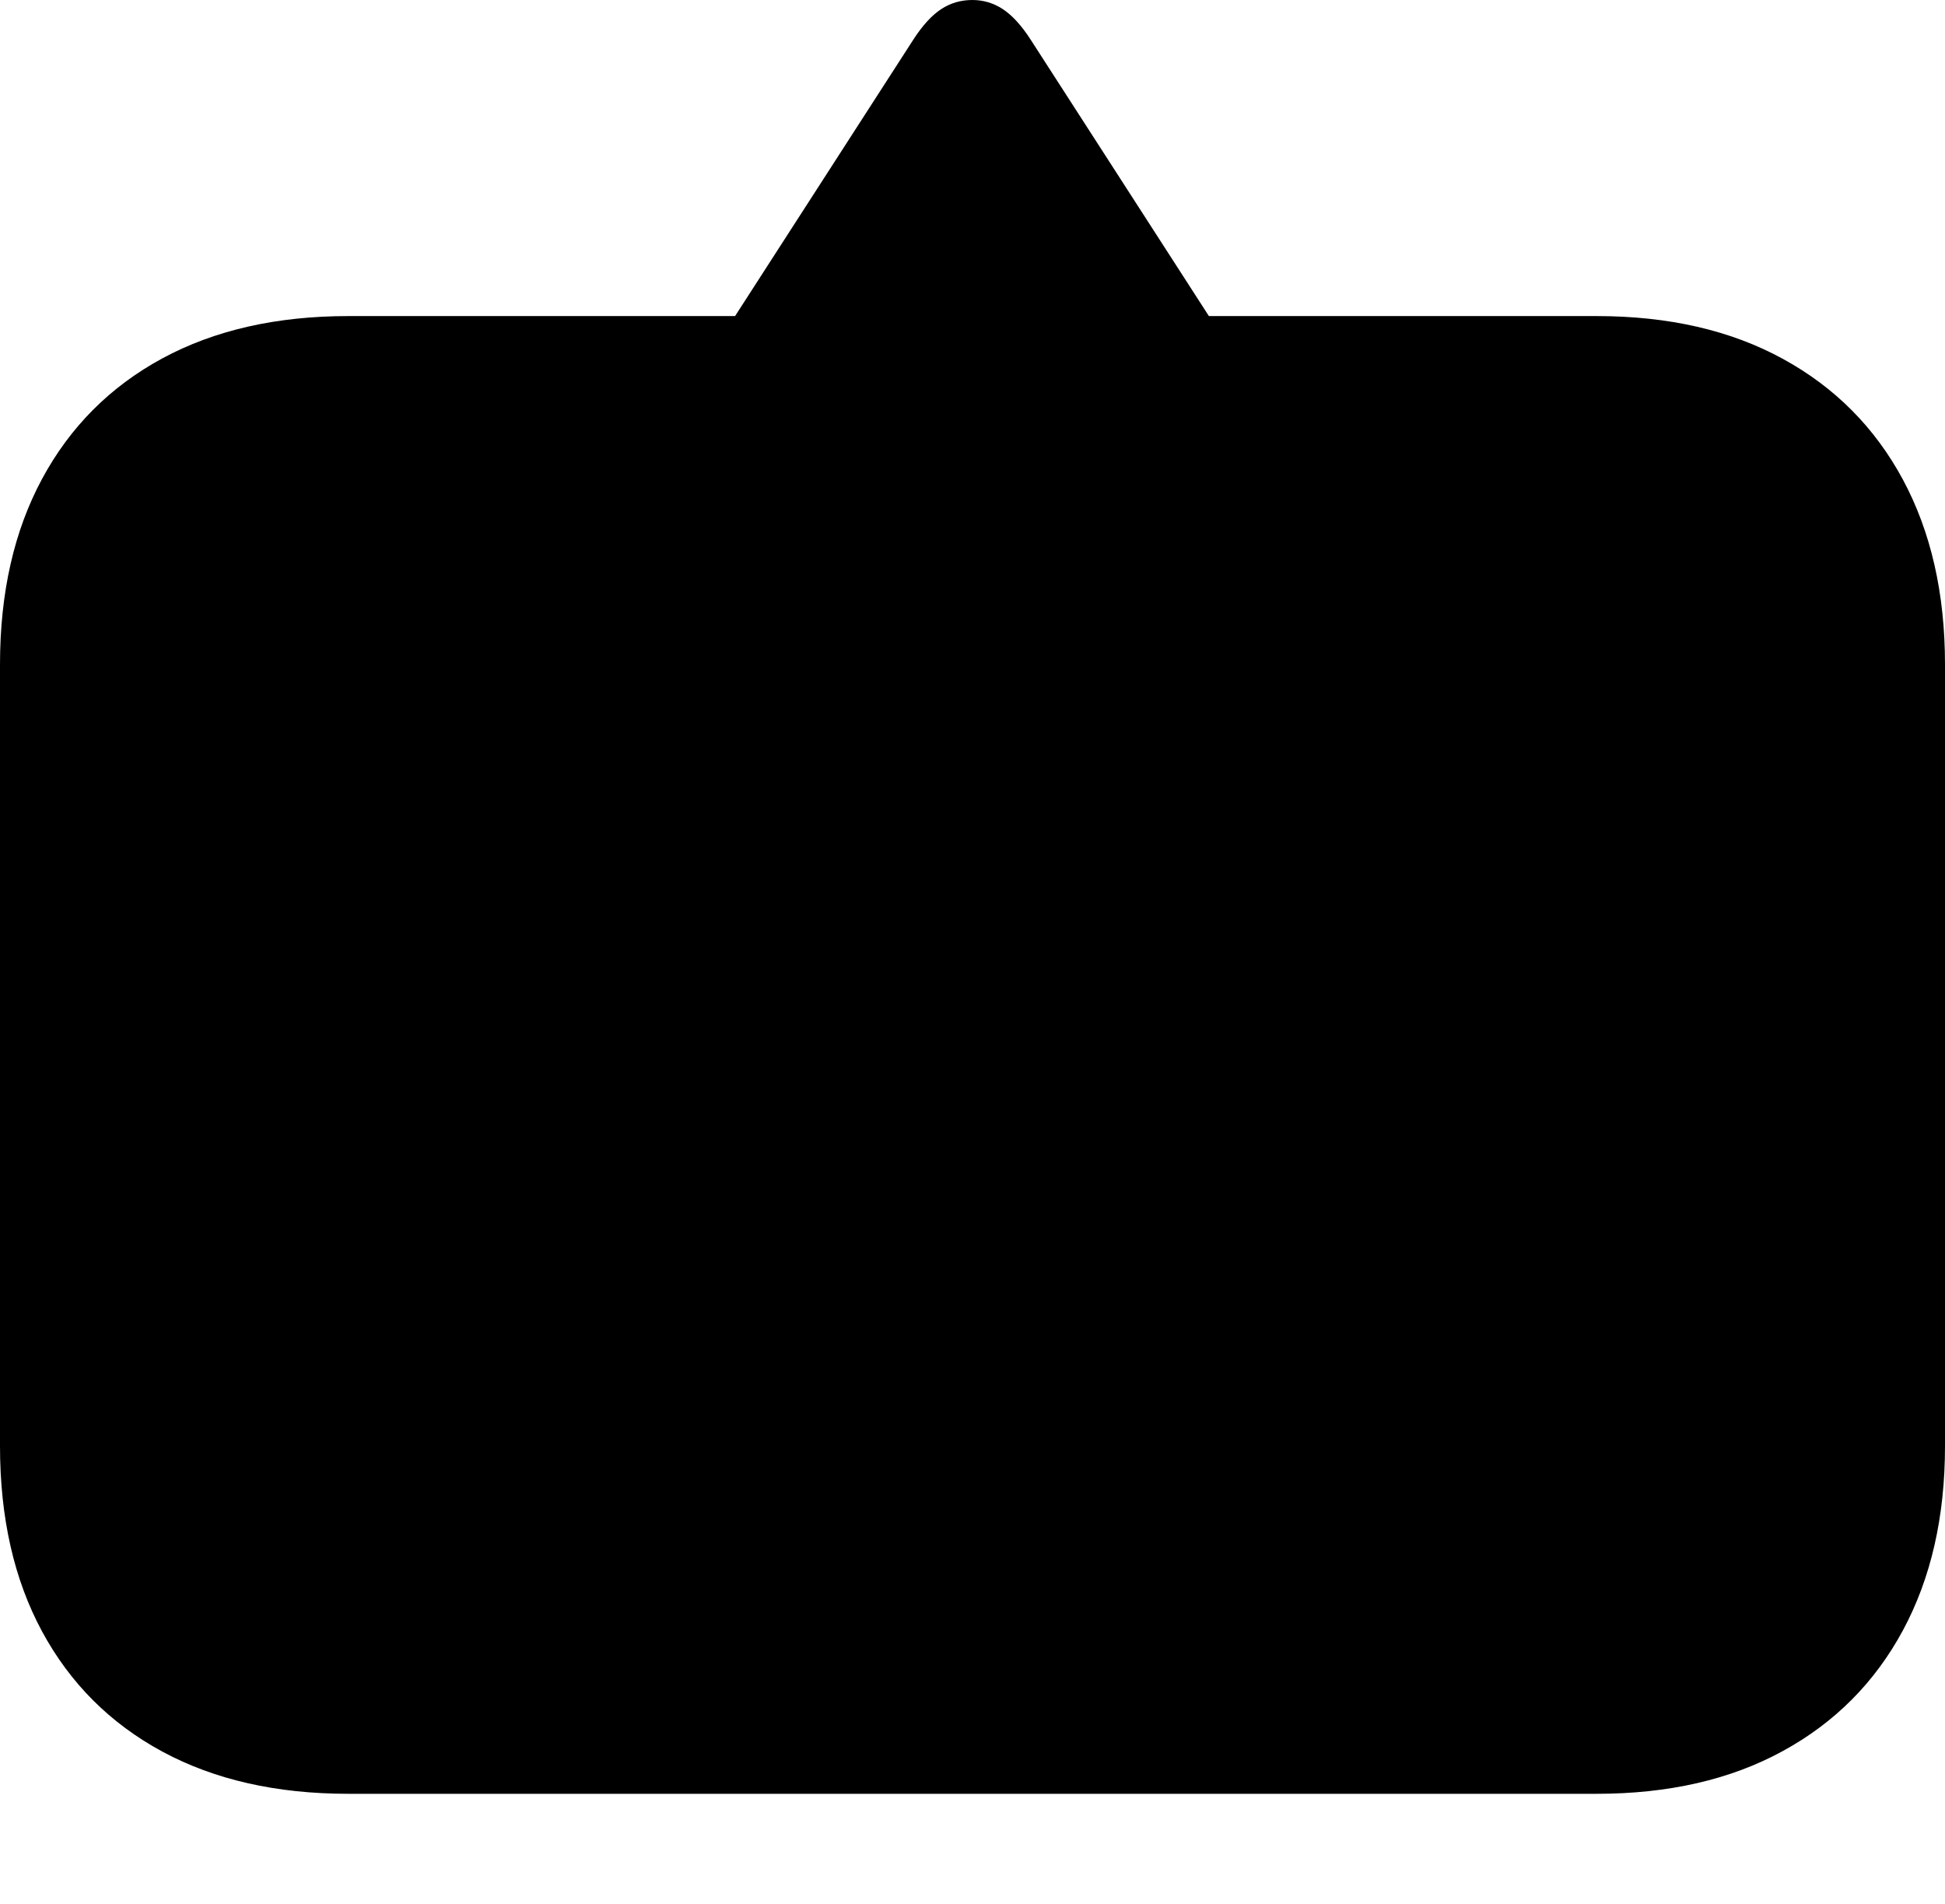 <?xml version="1.0" encoding="UTF-8"?>
<!--Generator: Apple Native CoreSVG 175-->
<!DOCTYPE svg
PUBLIC "-//W3C//DTD SVG 1.1//EN"
       "http://www.w3.org/Graphics/SVG/1.1/DTD/svg11.dtd">
<svg version="1.1" xmlns="http://www.w3.org/2000/svg" xmlns:xlink="http://www.w3.org/1999/xlink" width="20.771" height="20.332">
 <g>
  <rect height="20.332" opacity="0" width="20.771" x="0" y="0"/>
  <path d="M10.384 0Q10.199 0 10.05 0.098Q9.9 0.197 9.755 0.421L7.85 3.375L3.72 3.375Q2.568 3.375 1.733 3.827Q0.899 4.279 0.449 5.114Q0 5.948 0 7.095L0 15.441Q0 16.588 0.449 17.42Q0.899 18.252 1.733 18.703Q2.568 19.154 3.72 19.154L17.051 19.154Q18.204 19.154 19.038 18.698Q19.872 18.243 20.322 17.408Q20.771 16.574 20.771 15.441L20.771 7.095Q20.771 5.958 20.322 5.122Q19.872 4.286 19.038 3.831Q18.204 3.375 17.051 3.375L12.91 3.375L11.005 0.421Q10.86 0.197 10.71 0.098Q10.561 0 10.384 0Z" fill="#000000"/>
 </g>
</svg>
